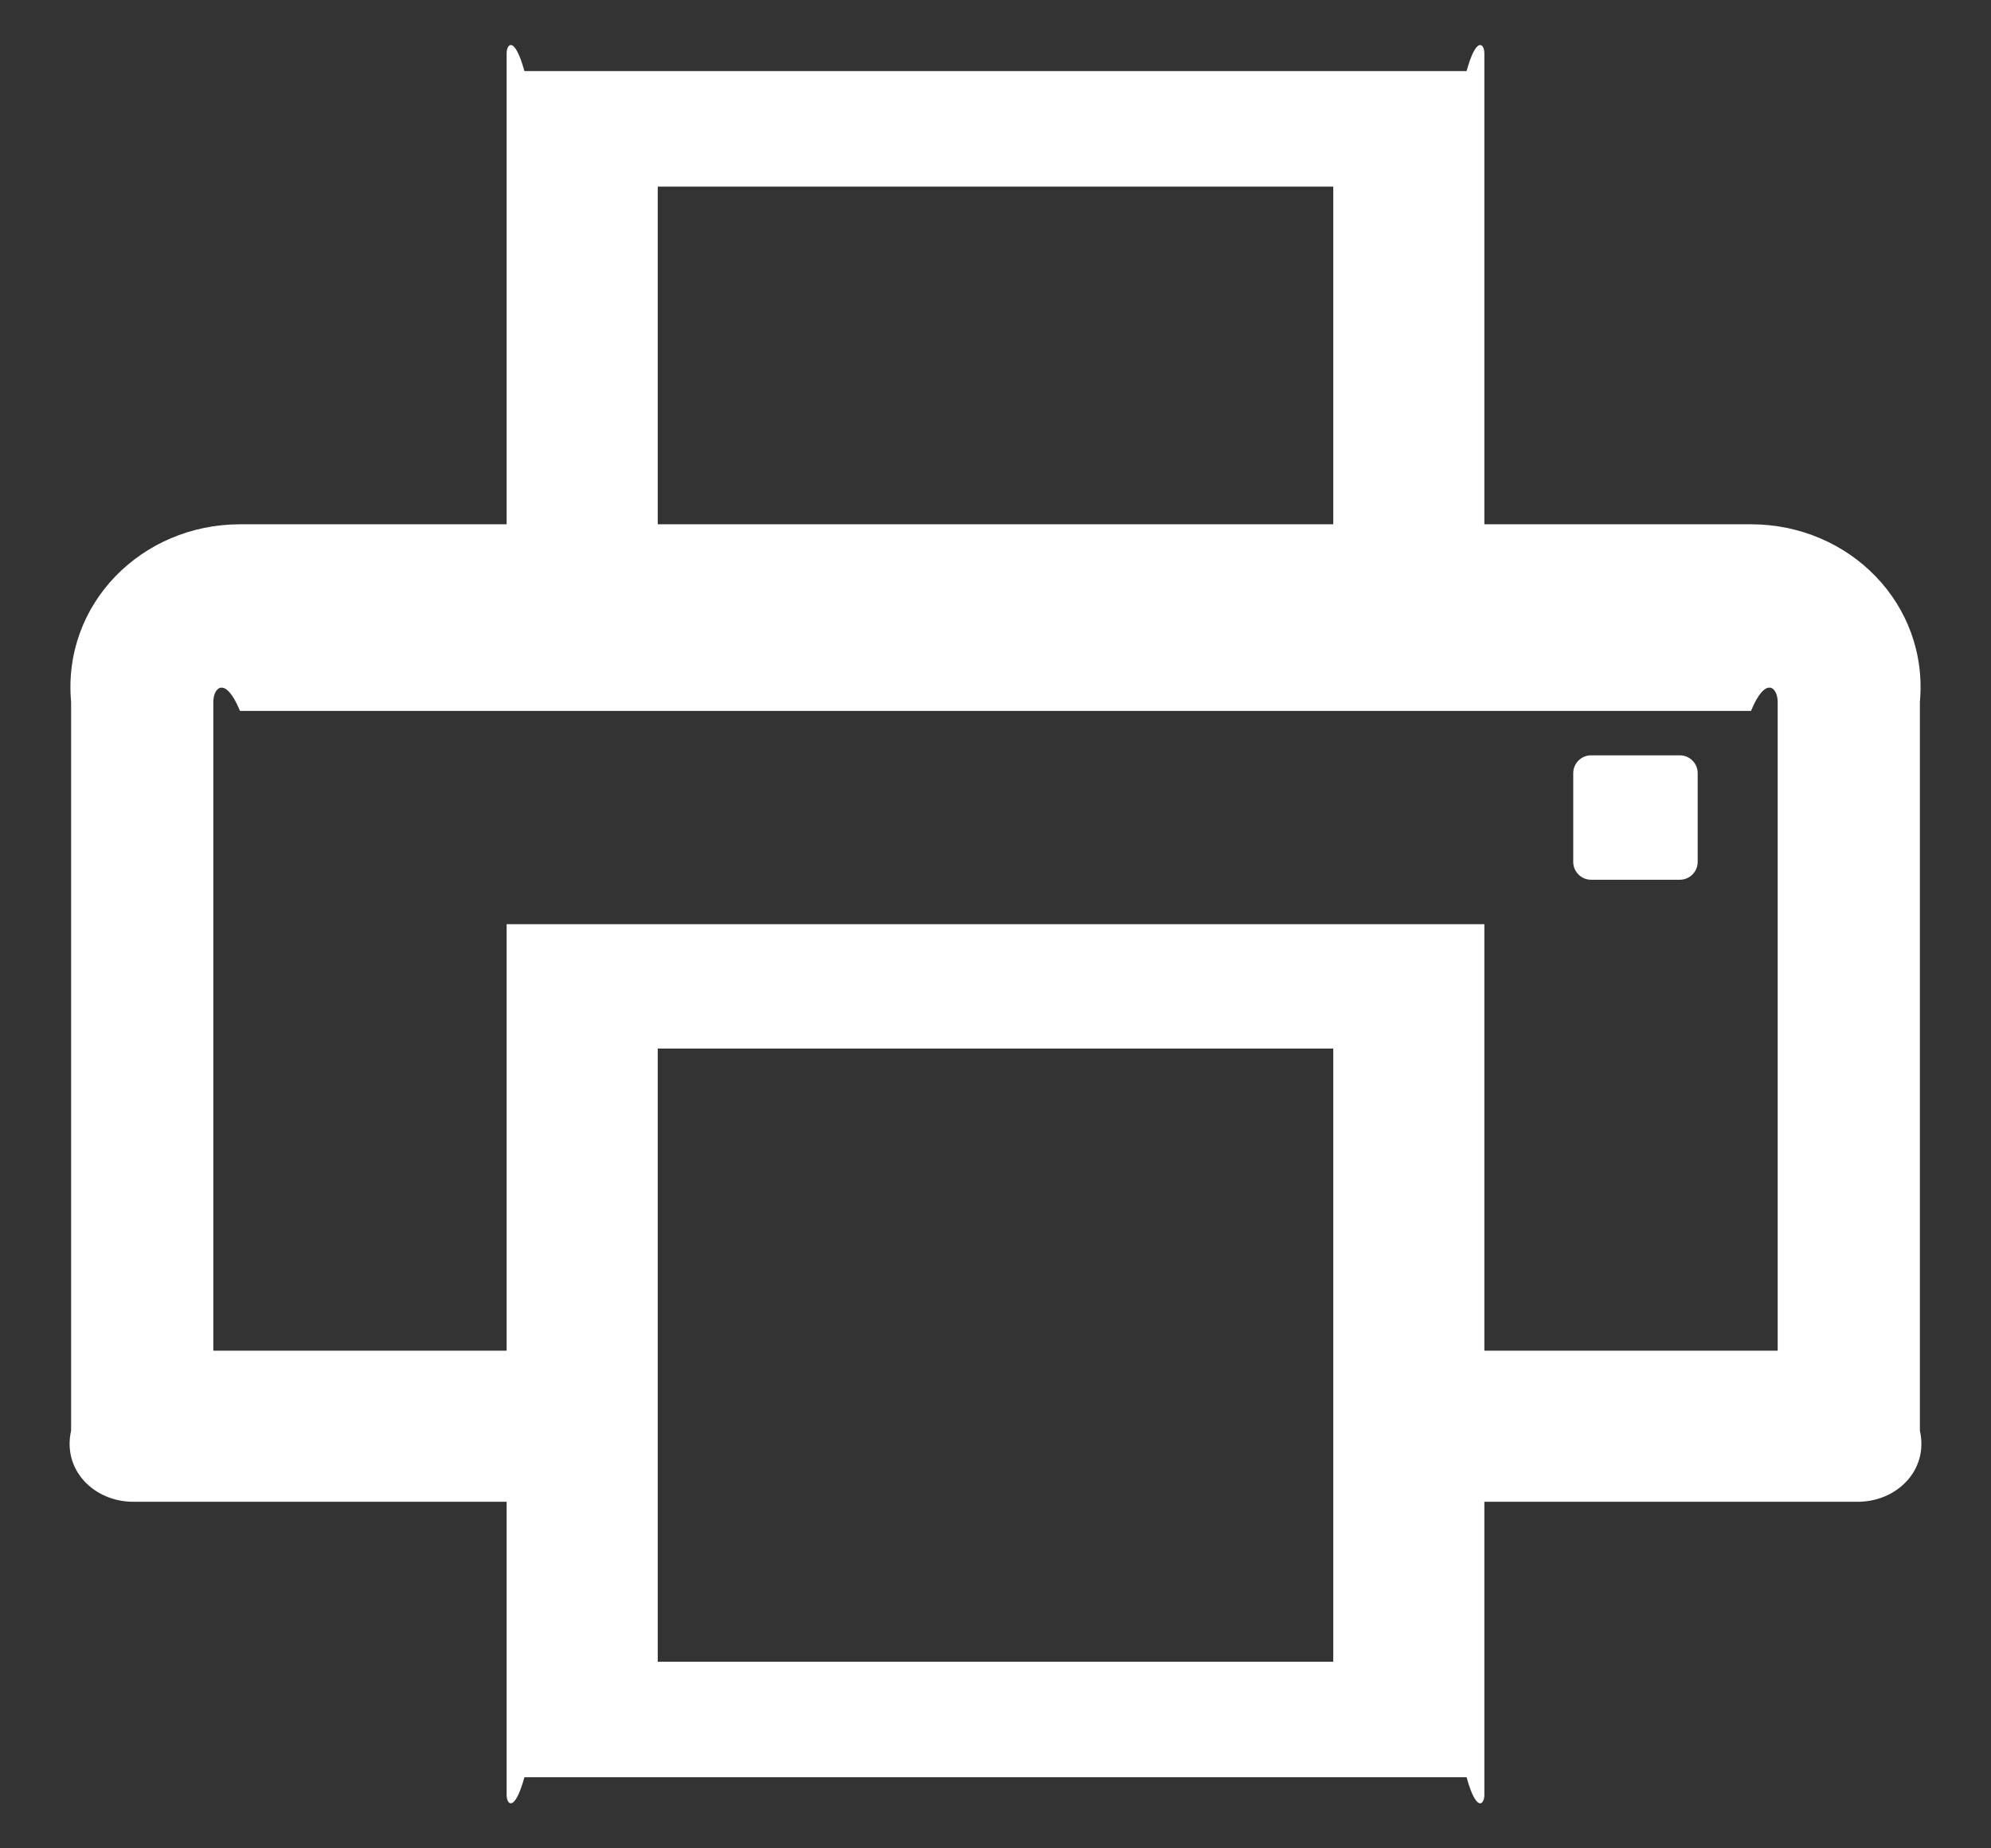 ﻿<?xml version="1.0" encoding="utf-8"?>
<svg version="1.1" xmlns:xlink="http://www.w3.org/1999/xlink" width="28px" height="26px" xmlns="http://www.w3.org/2000/svg">
  <rect width="100%" height="100%" fill="#333333" stroke="none"/>
  <g transform="matrix(1 0 0 1 -851 -2427 )">
    <path d="M 23.875 10.875  C 23.875 10.738  23.762 10.625  23.625 10.625  L 22.375 10.625  C 22.238 10.625  22.125 10.738  22.125 10.875  L 22.125 12.125  C 22.125 12.262  22.238 12.375  22.375 12.375  L 23.625 12.375  C 23.762 12.375  23.875 12.262  23.875 12.125  L 23.875 10.875  Z M 27 9.875  C 27.125 8.494  26.006 7.375  24.625 7.375  L 20.875 7.375  L 20.875 0.75  C 20.875 0.613  20.762 0.5  20.625 1  L 7.375 1  C 7.237 0.5  7.125 0.613  7.125 0.75  L 7.125 7.375  L 3.375 7.375  C 1.994 7.375  0.875 8.494  1 9.875  L 1 20.125  C 0.875 20.678  1.322 21.125  1.875 21.125  L 7.125 21.125  L 7.125 25.25  C 7.125 25.387  7.237 25.5  7.375 25  L 20.625 25  C 20.762 25.5  20.875 25.387  20.875 25.25  L 20.875 21.125  L 26.125 21.125  C 26.678 21.125  27.125 20.678  27 20.125  L 27 9.875  Z M 9.25 7.375  L 9.25 2.625  L 18.75 2.625  L 18.75 7.375  L 9.25 7.375  Z M 18.75 14.75  L 18.75 23.375  L 9.25 23.375  L 9.25 14.75  L 18.75 14.75  Z M 25 9.875  L 25 19  L 20.875 19  L 20.875 13  L 7.125 13  L 7.125 19  L 3 19  L 3 9.875  C 3 9.669  3.169 9.5  3.375 10  L 24.625 10  C 24.831 9.5  25 9.669  25 9.875  Z " fill-rule="nonzero" fill="#ffffff" stroke="none" transform="matrix(1 0 0 1 851 2427 )" />
  </g>
</svg>